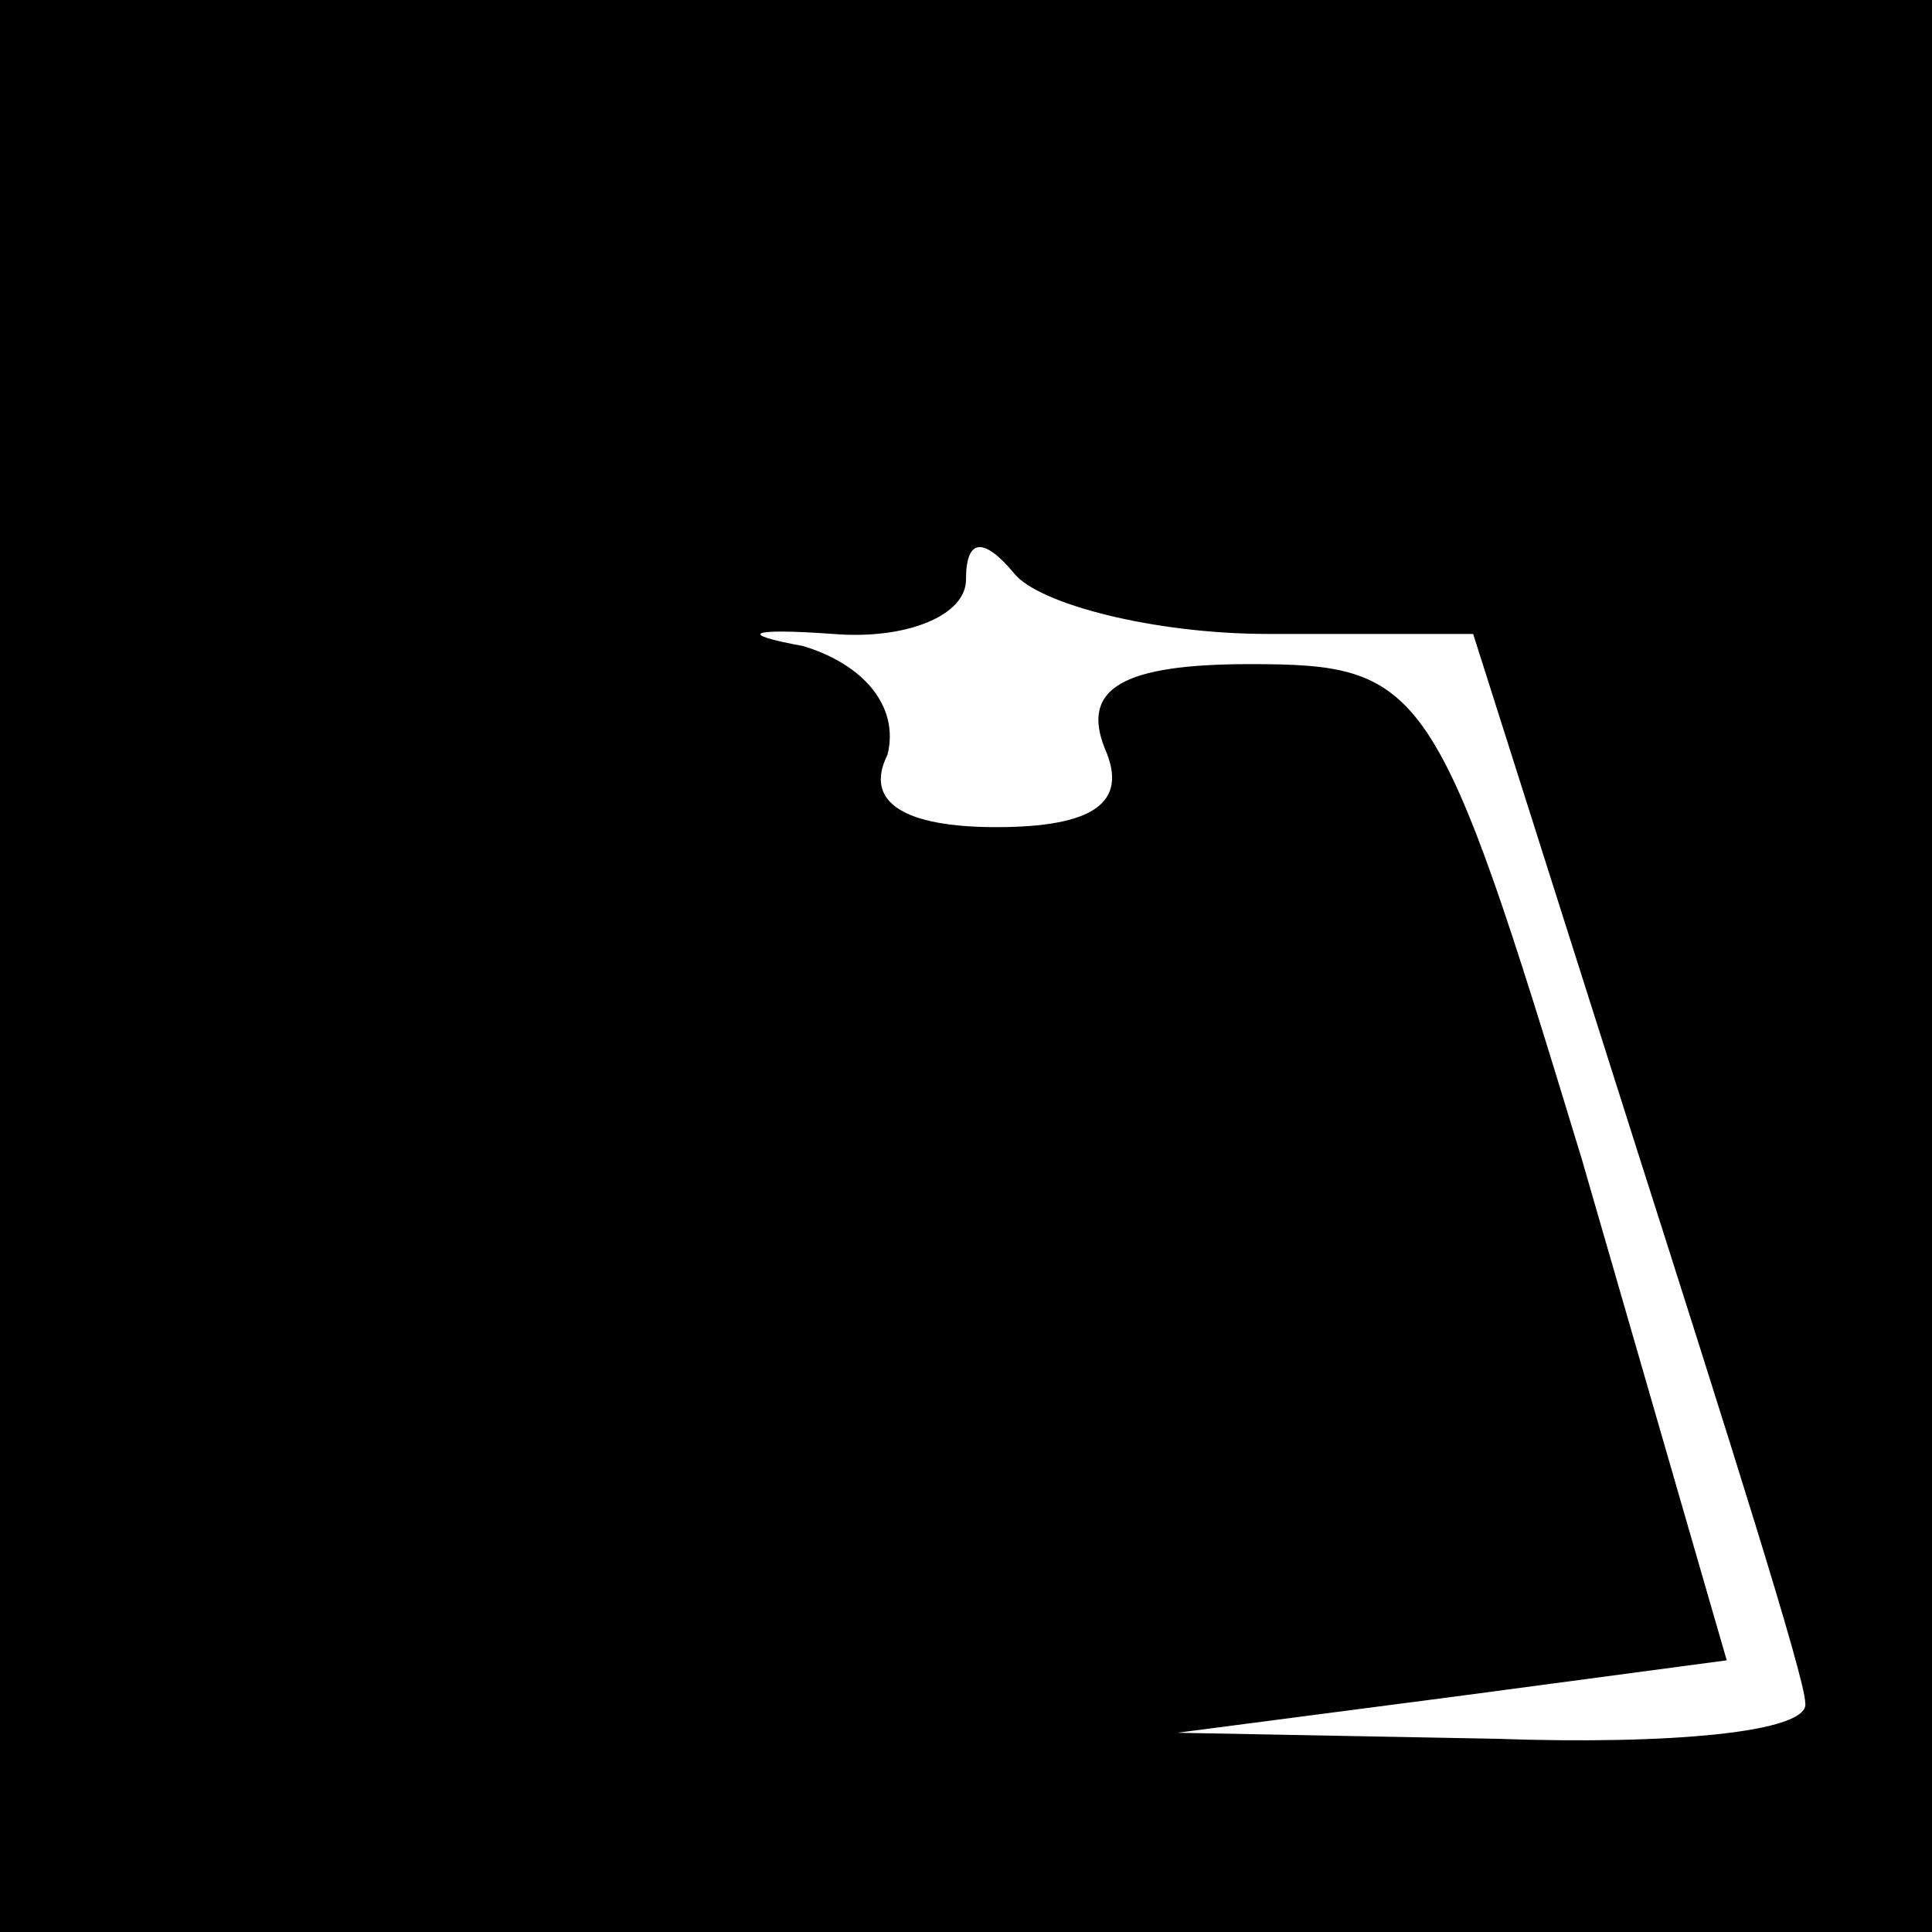<?xml version="1.0" standalone="no"?>
<!DOCTYPE svg PUBLIC "-//W3C//DTD SVG 20010904//EN"
 "http://www.w3.org/TR/2001/REC-SVG-20010904/DTD/svg10.dtd">
<svg version="1.0" xmlns="http://www.w3.org/2000/svg"
 width="32pt" height="32pt" viewBox="0 0 32 32"
 preserveAspectRatio="xMidYMid meet">
<rect x="0" y="0" width="32" height="32" fill="#808080" stroke="none"/>
<g transform="translate(0,32) scale(0.1,-0.1)"
fill="#000000" stroke="none">
<path fill="#000000" stroke="none" d="M0 160 l0 -160 160 0 160 0 0 160 0
160 -160 0 -160 0 0 -160z"/>
<path fill="#ffffff" stroke="none" d="M210 215 l34 0 27 -85 c15 -47 28 -88
28 -92 1 -5 -23 -7 -51 -6 l-53 1 46 6 45 6 -24 83 c-24 79 -26 82 -55 82 -21
0 -28 -4 -24 -14 4 -9 -2 -13 -18 -13 -15 0 -22 4 -18 12 2 8 -4 15 -14 18
-11 2 -9 3 5 2 12 -1 22 3 22 9 0 7 3 7 8 1 4 -5 23 -10 42 -10z"/>
</g>
</svg>
